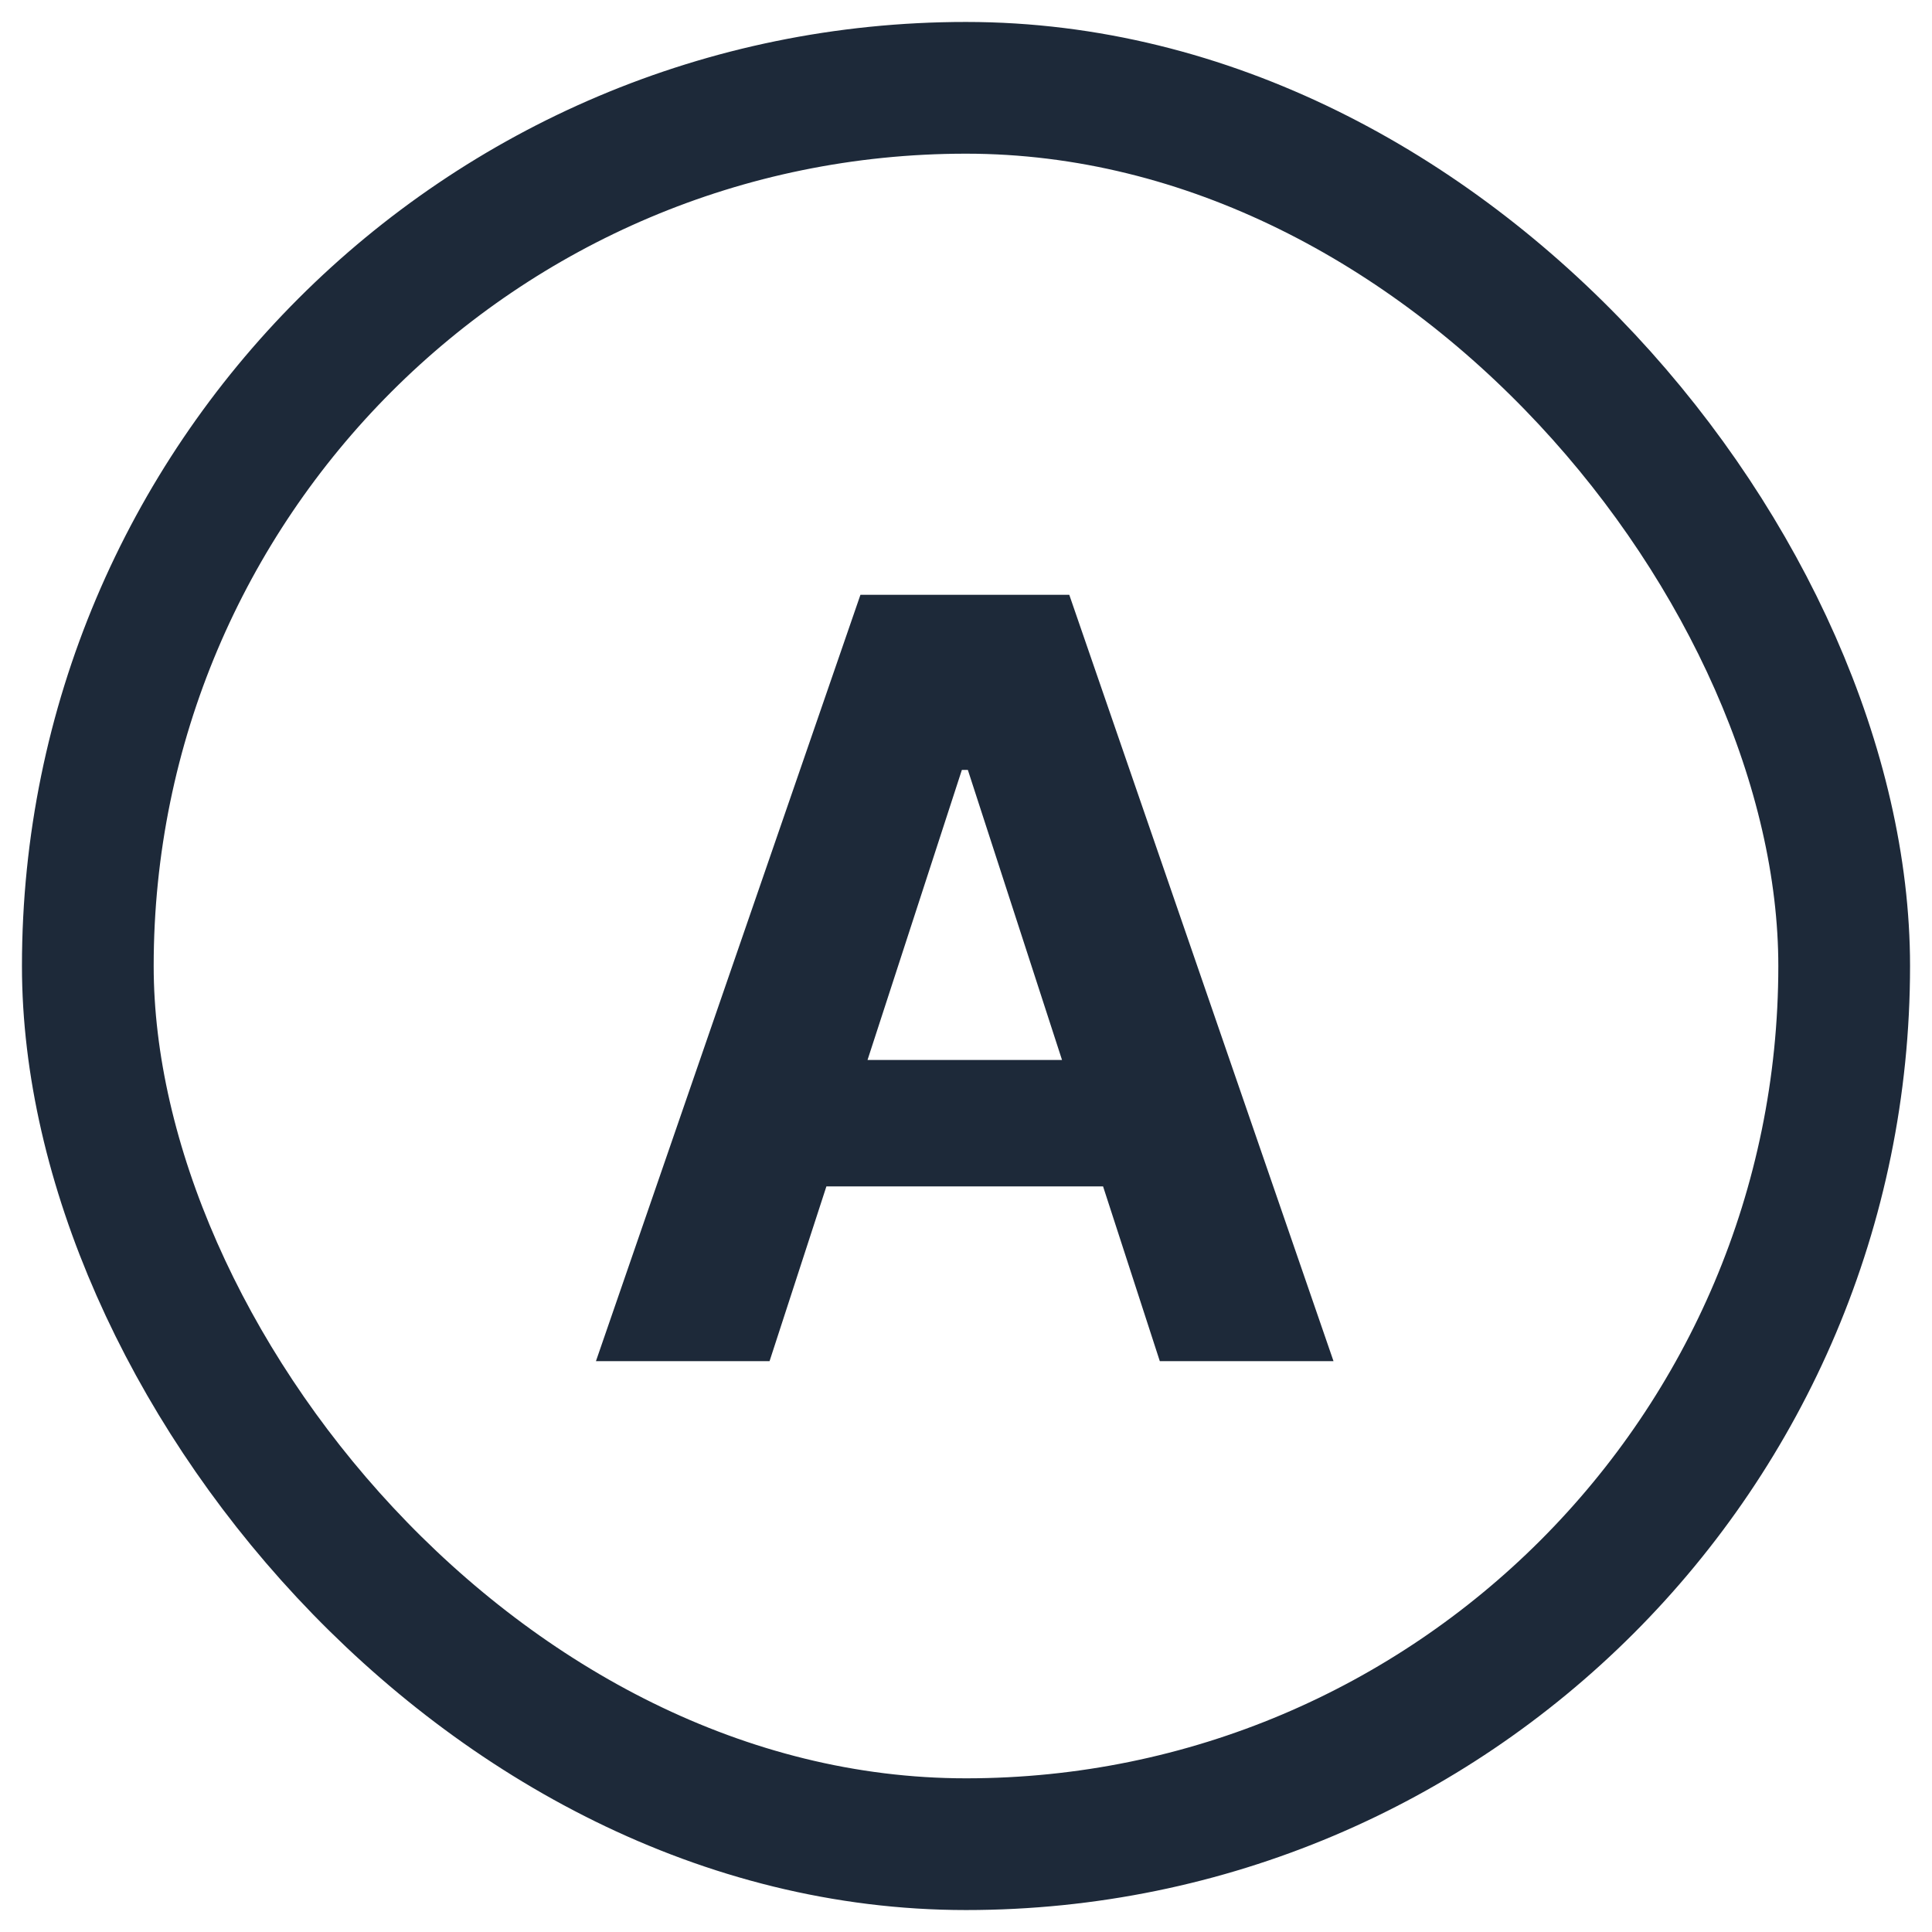 <svg width="22" height="22" viewBox="0 0 22 22" fill="none" xmlns="http://www.w3.org/2000/svg">
<rect x="1" y="1" width="20" height="20" rx="10" stroke="#1D2939" stroke-width="1.5"/>
<path d="M8.763 15.5H6.786L9.798 6.773H12.176L15.185 15.5H13.207L11.021 8.767H10.953L8.763 15.5ZM8.639 12.07H13.31V13.51H8.639V12.07Z" fill="#1D2939"/>
</svg>

